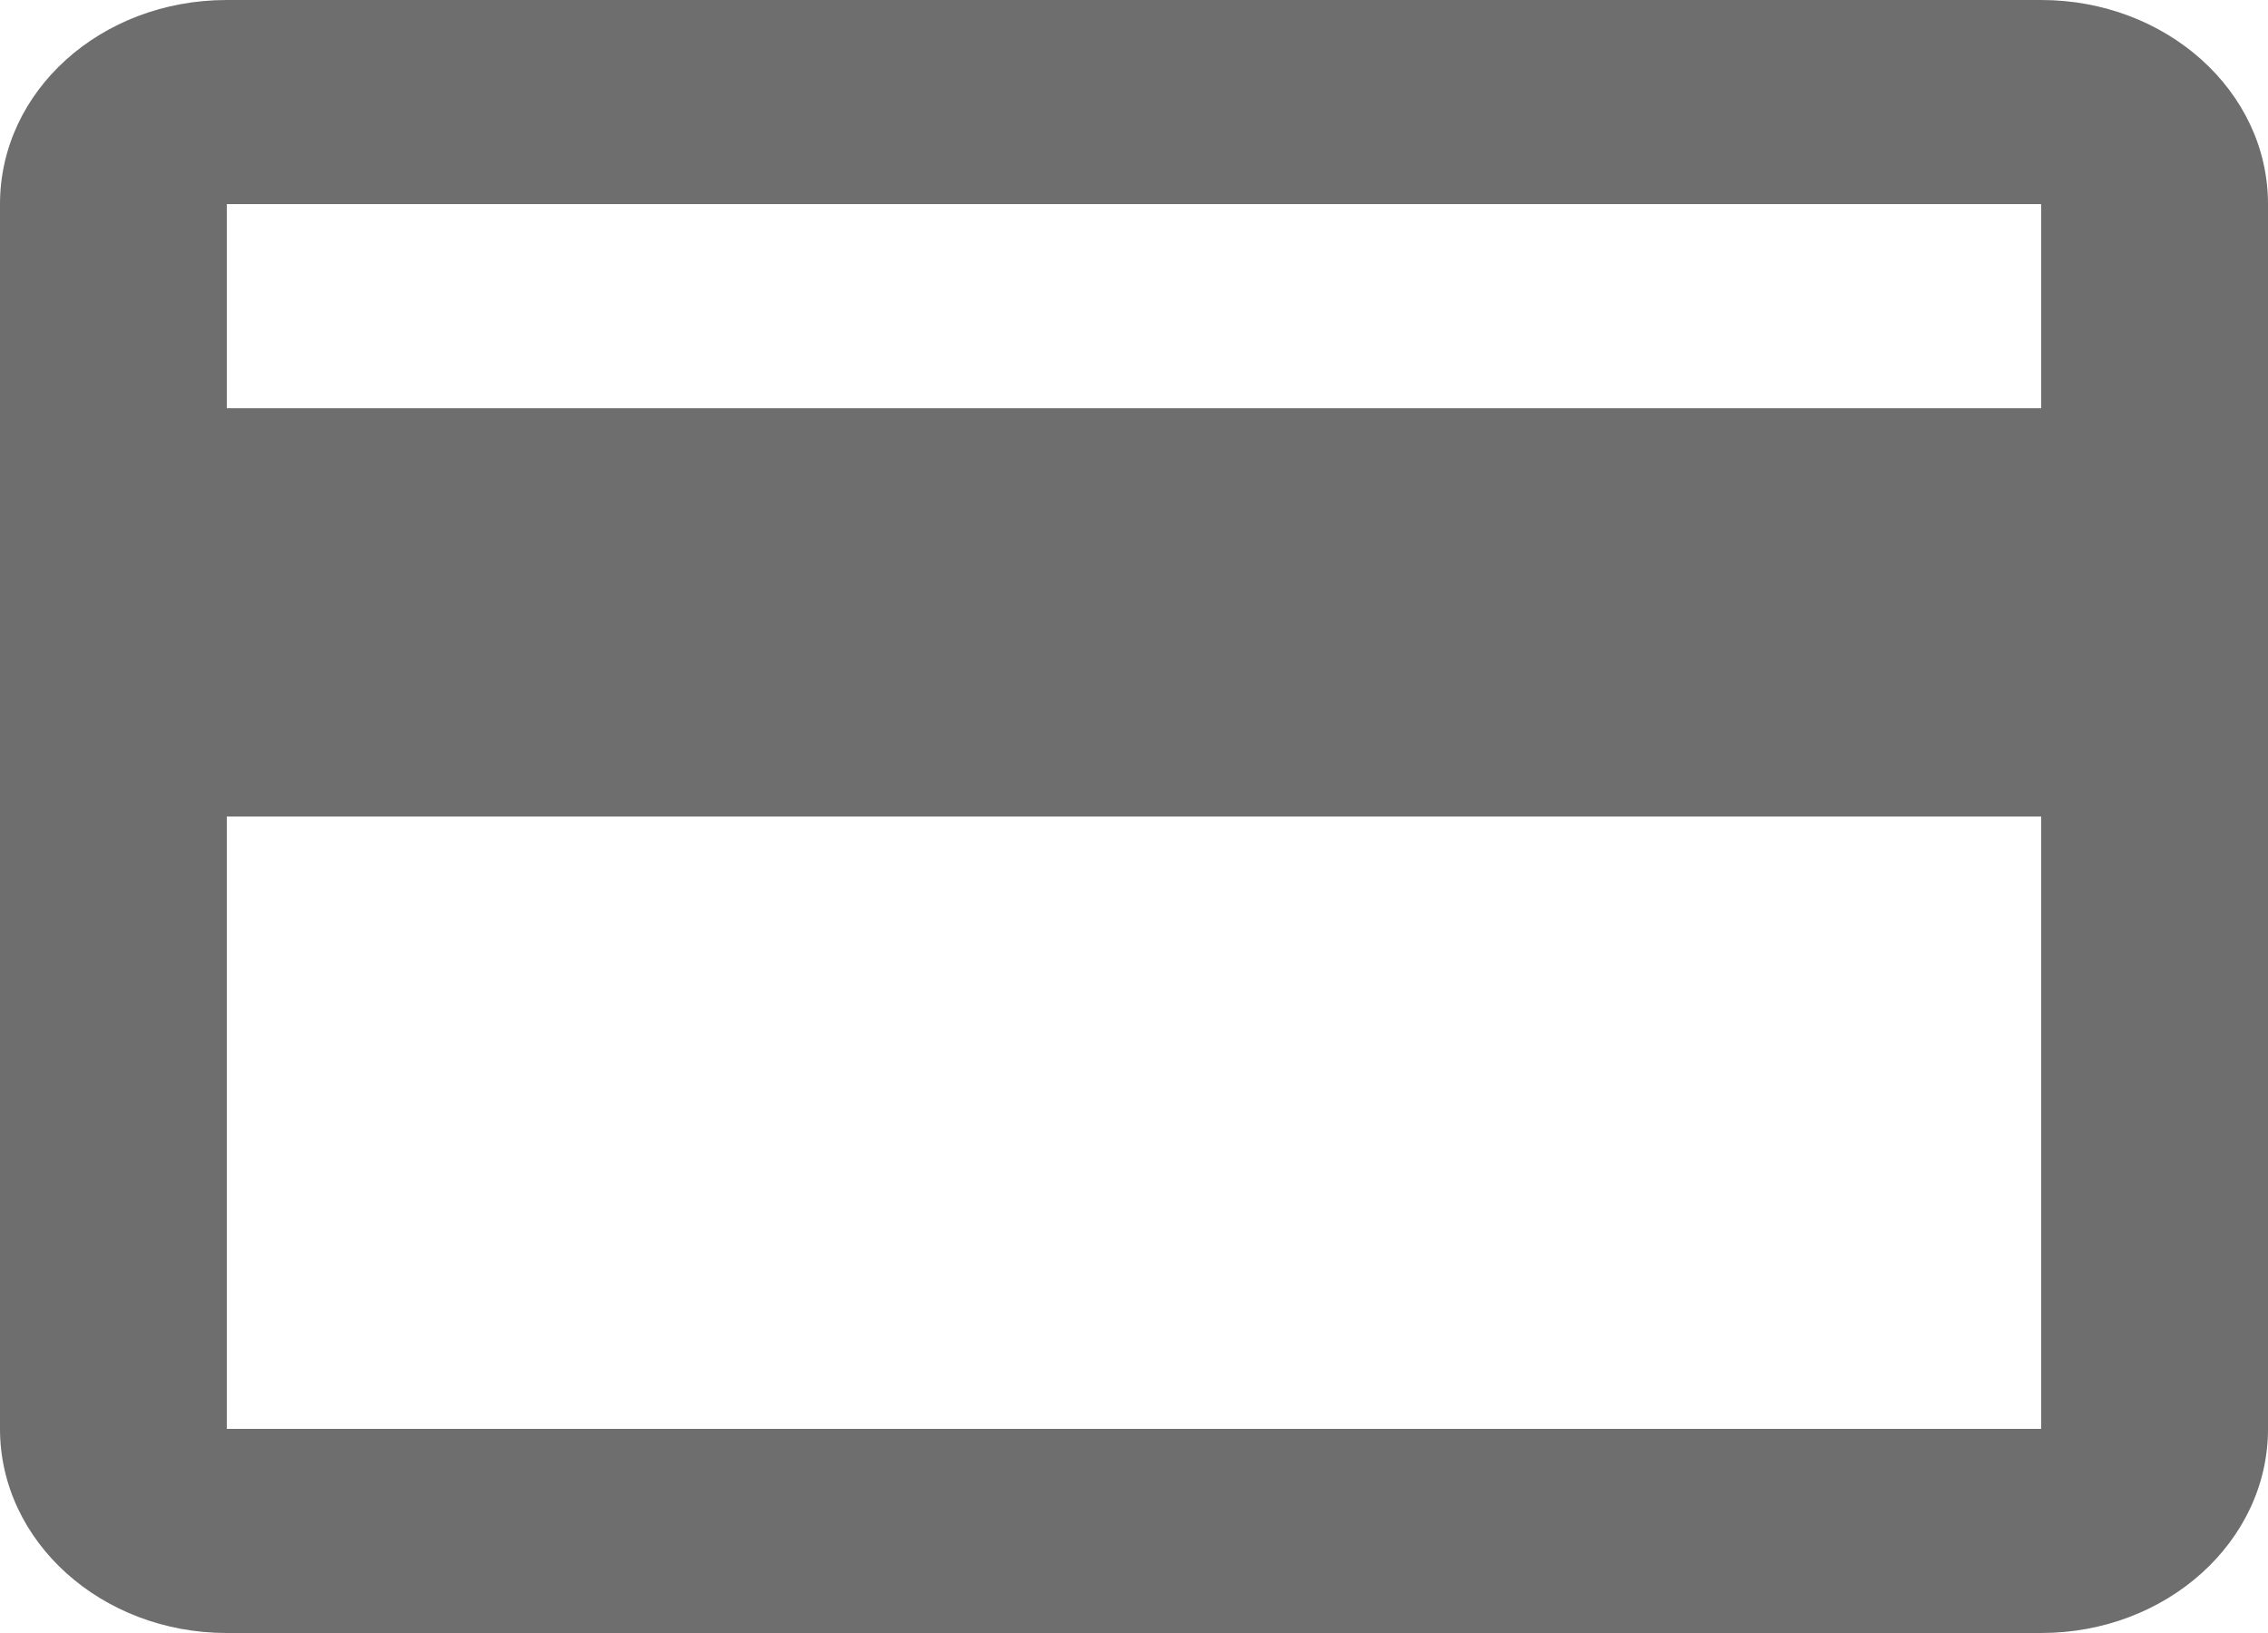 <?xml version="1.0" encoding="UTF-8"?>
<svg width="25px" height="18px" viewBox="0 0 25 18" version="1.1" xmlns="http://www.w3.org/2000/svg" xmlns:xlink="http://www.w3.org/1999/xlink">
    <!-- Generator: Sketch 43.2 (39069) - http://www.bohemiancoding.com/sketch -->
    <title>credit-card</title>
    <desc>Created with Sketch.</desc>
    <defs></defs>
    <g id="wp-translation" stroke="none" stroke-width="1" fill="none" fill-rule="evenodd" fill-opacity="0.57">
        <g id="Bulk---Scroll-2" transform="translate(-1095, -315)" fill-rule="nonzero" fill="#000000">
            <g id="credit-card" transform="translate(1095, 315)">
                <path d="M22.5,4.5 L2.5,4.5 L2.5,2.25 L22.5,2.25 L22.5,4.5 Z M22.5,15.75 L2.5,15.75 L2.5,9 L22.5,9 L22.5,15.75 Z M22.5,0 L2.5,0 C1.113,0 0,1.001 0,2.25 L0,15.75 C0,16.993 1.119,18 2.5,18 L22.5,18 C23.881,18 25,16.993 25,15.75 L25,2.25 C25,1.001 23.875,0 22.5,0 Z" id="Shape"></path>
            </g>
        </g>
    </g>
</svg>